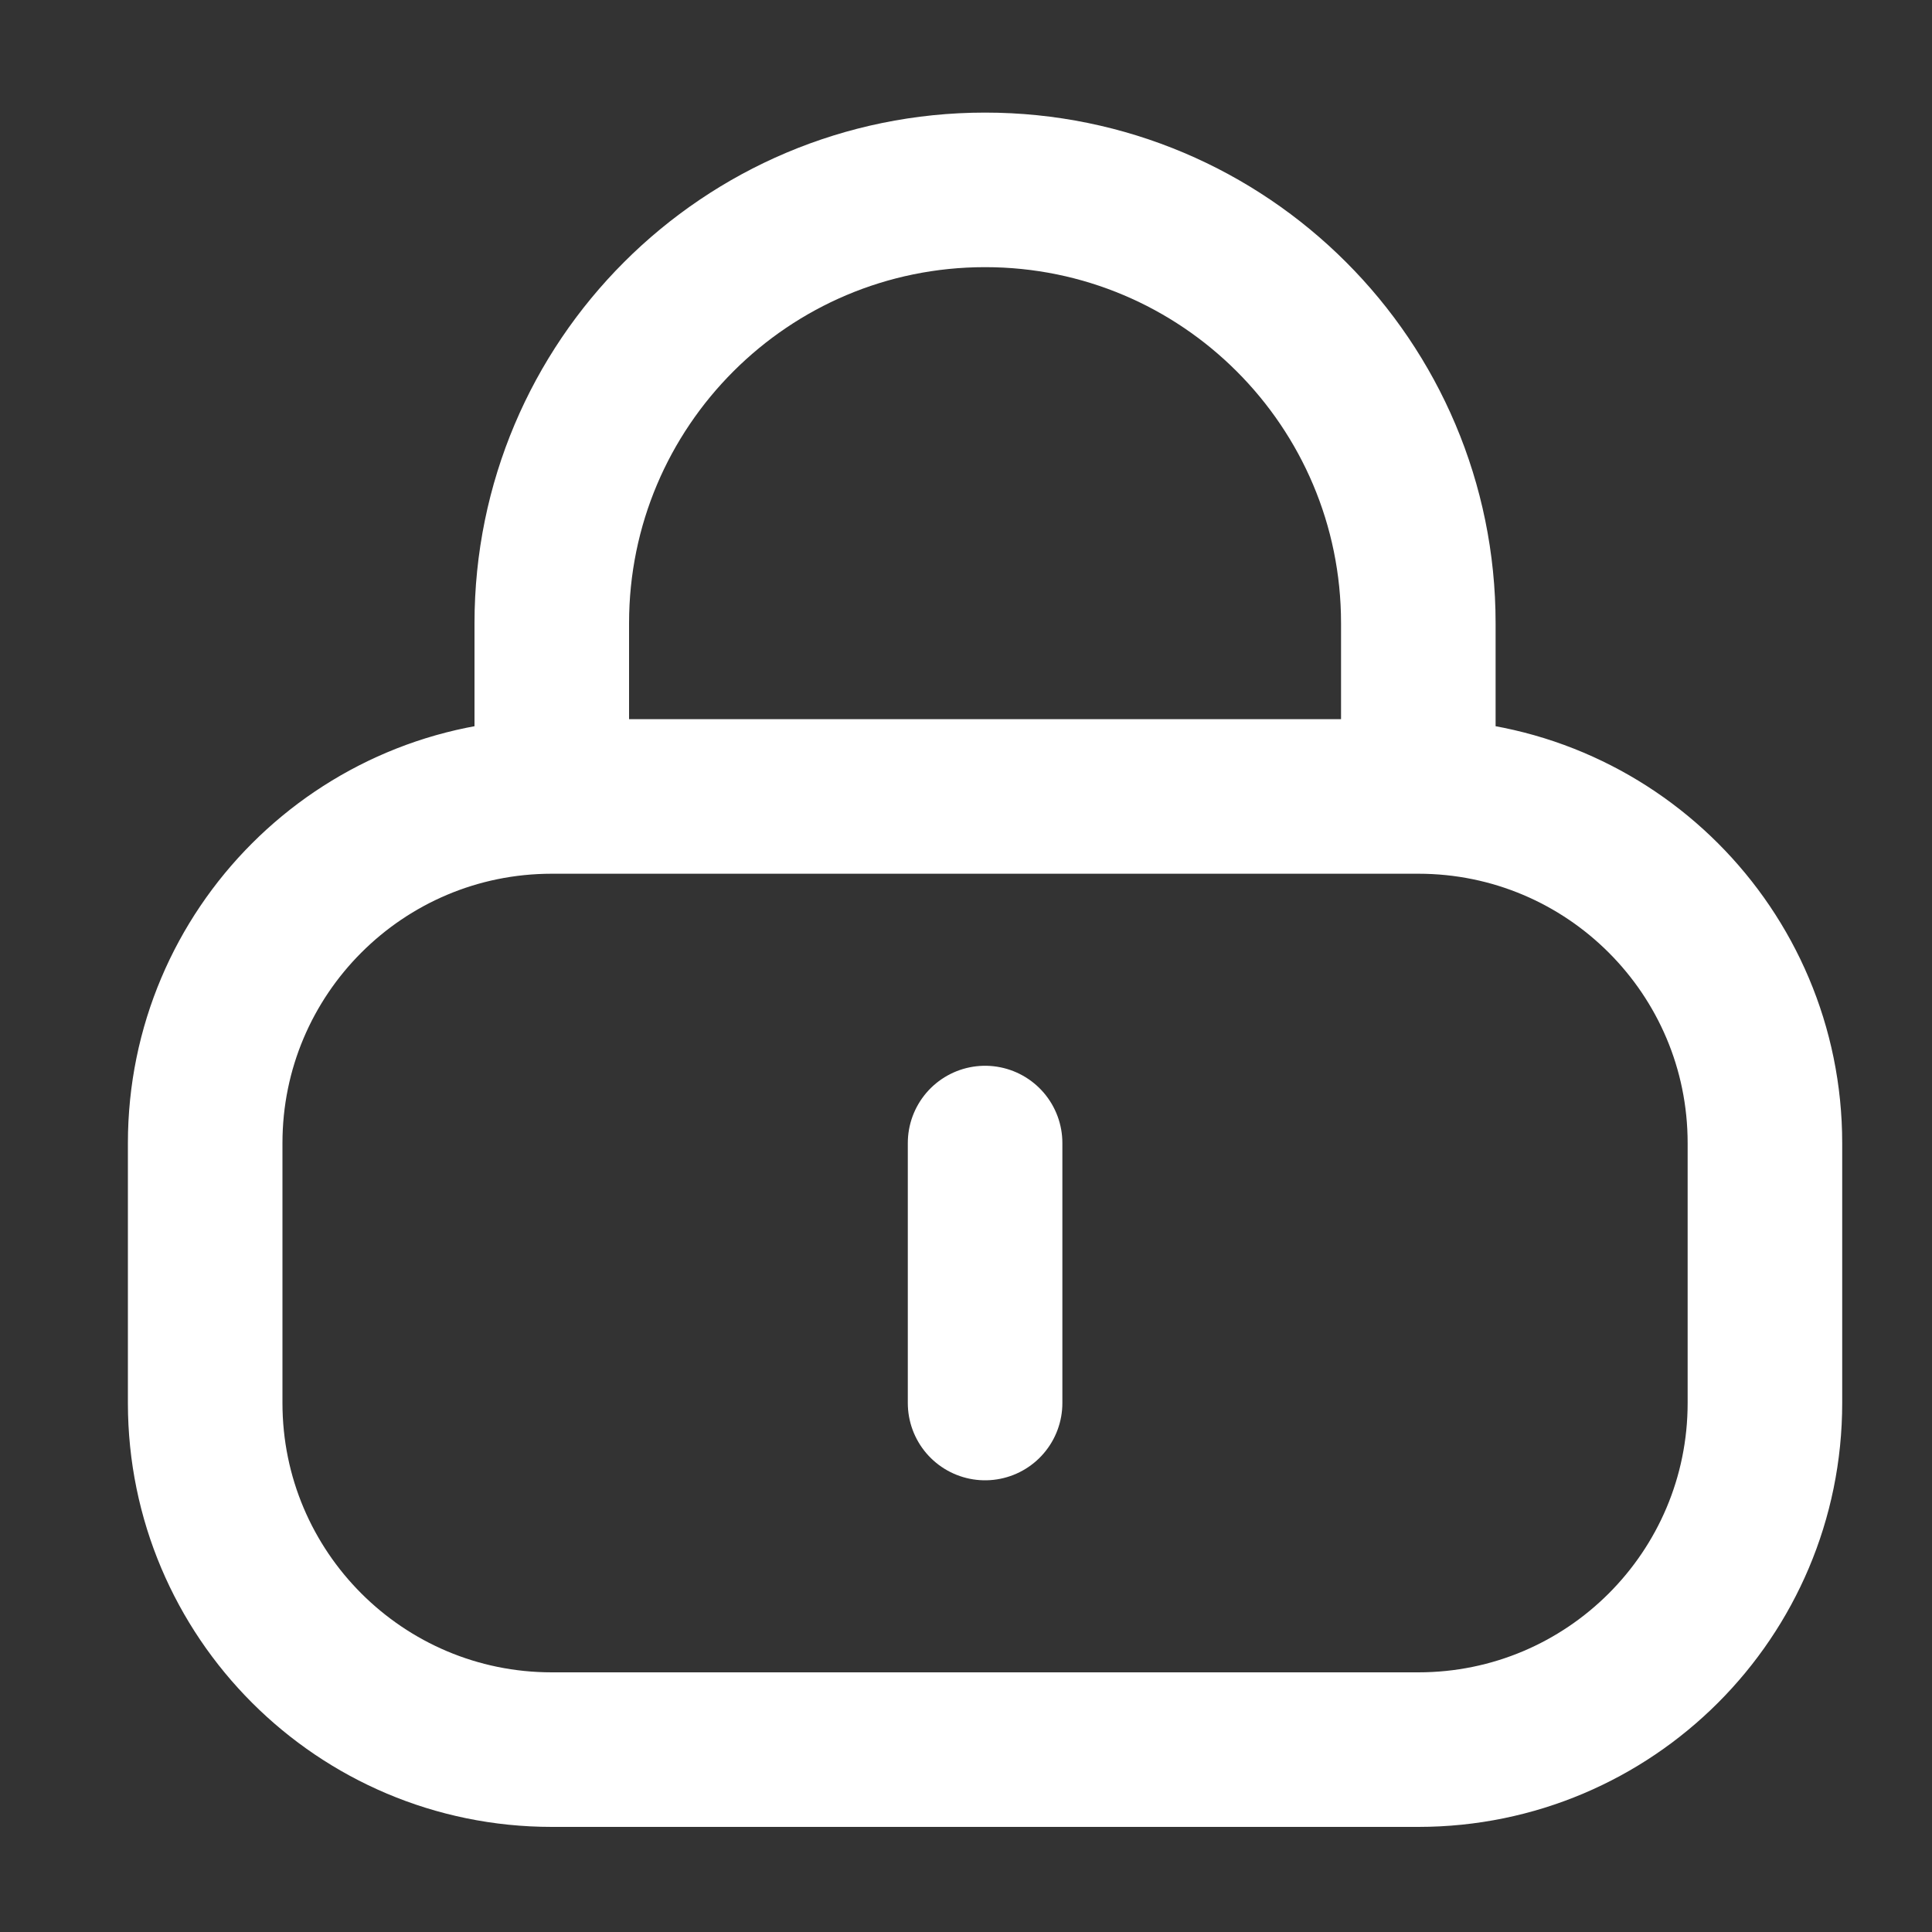 <svg width="25" height="25" viewBox="0 0 25 25" fill="none" xmlns="http://www.w3.org/2000/svg">
<rect x="0" y="0" width="25" height="25" fill="#333333" stroke="none"/>
<path d="M18.353 10.306H7.14M18.353 10.306C20.83 10.306 22.838 12.314 22.838 14.791V18.155C22.838 20.632 20.83 22.64 18.353 22.64H7.14C4.663 22.64 2.655 20.632 2.655 18.155V14.791C2.655 12.314 4.663 10.306 7.14 10.306M18.353 10.306V8.064C18.353 4.967 15.843 2.457 12.747 2.457C9.65 2.457 7.14 4.967 7.14 8.064V10.306M12.747 14.791V18.155" stroke="white" stroke-width="2" stroke-linecap="round" stroke-linejoin="round"/>
</svg>

